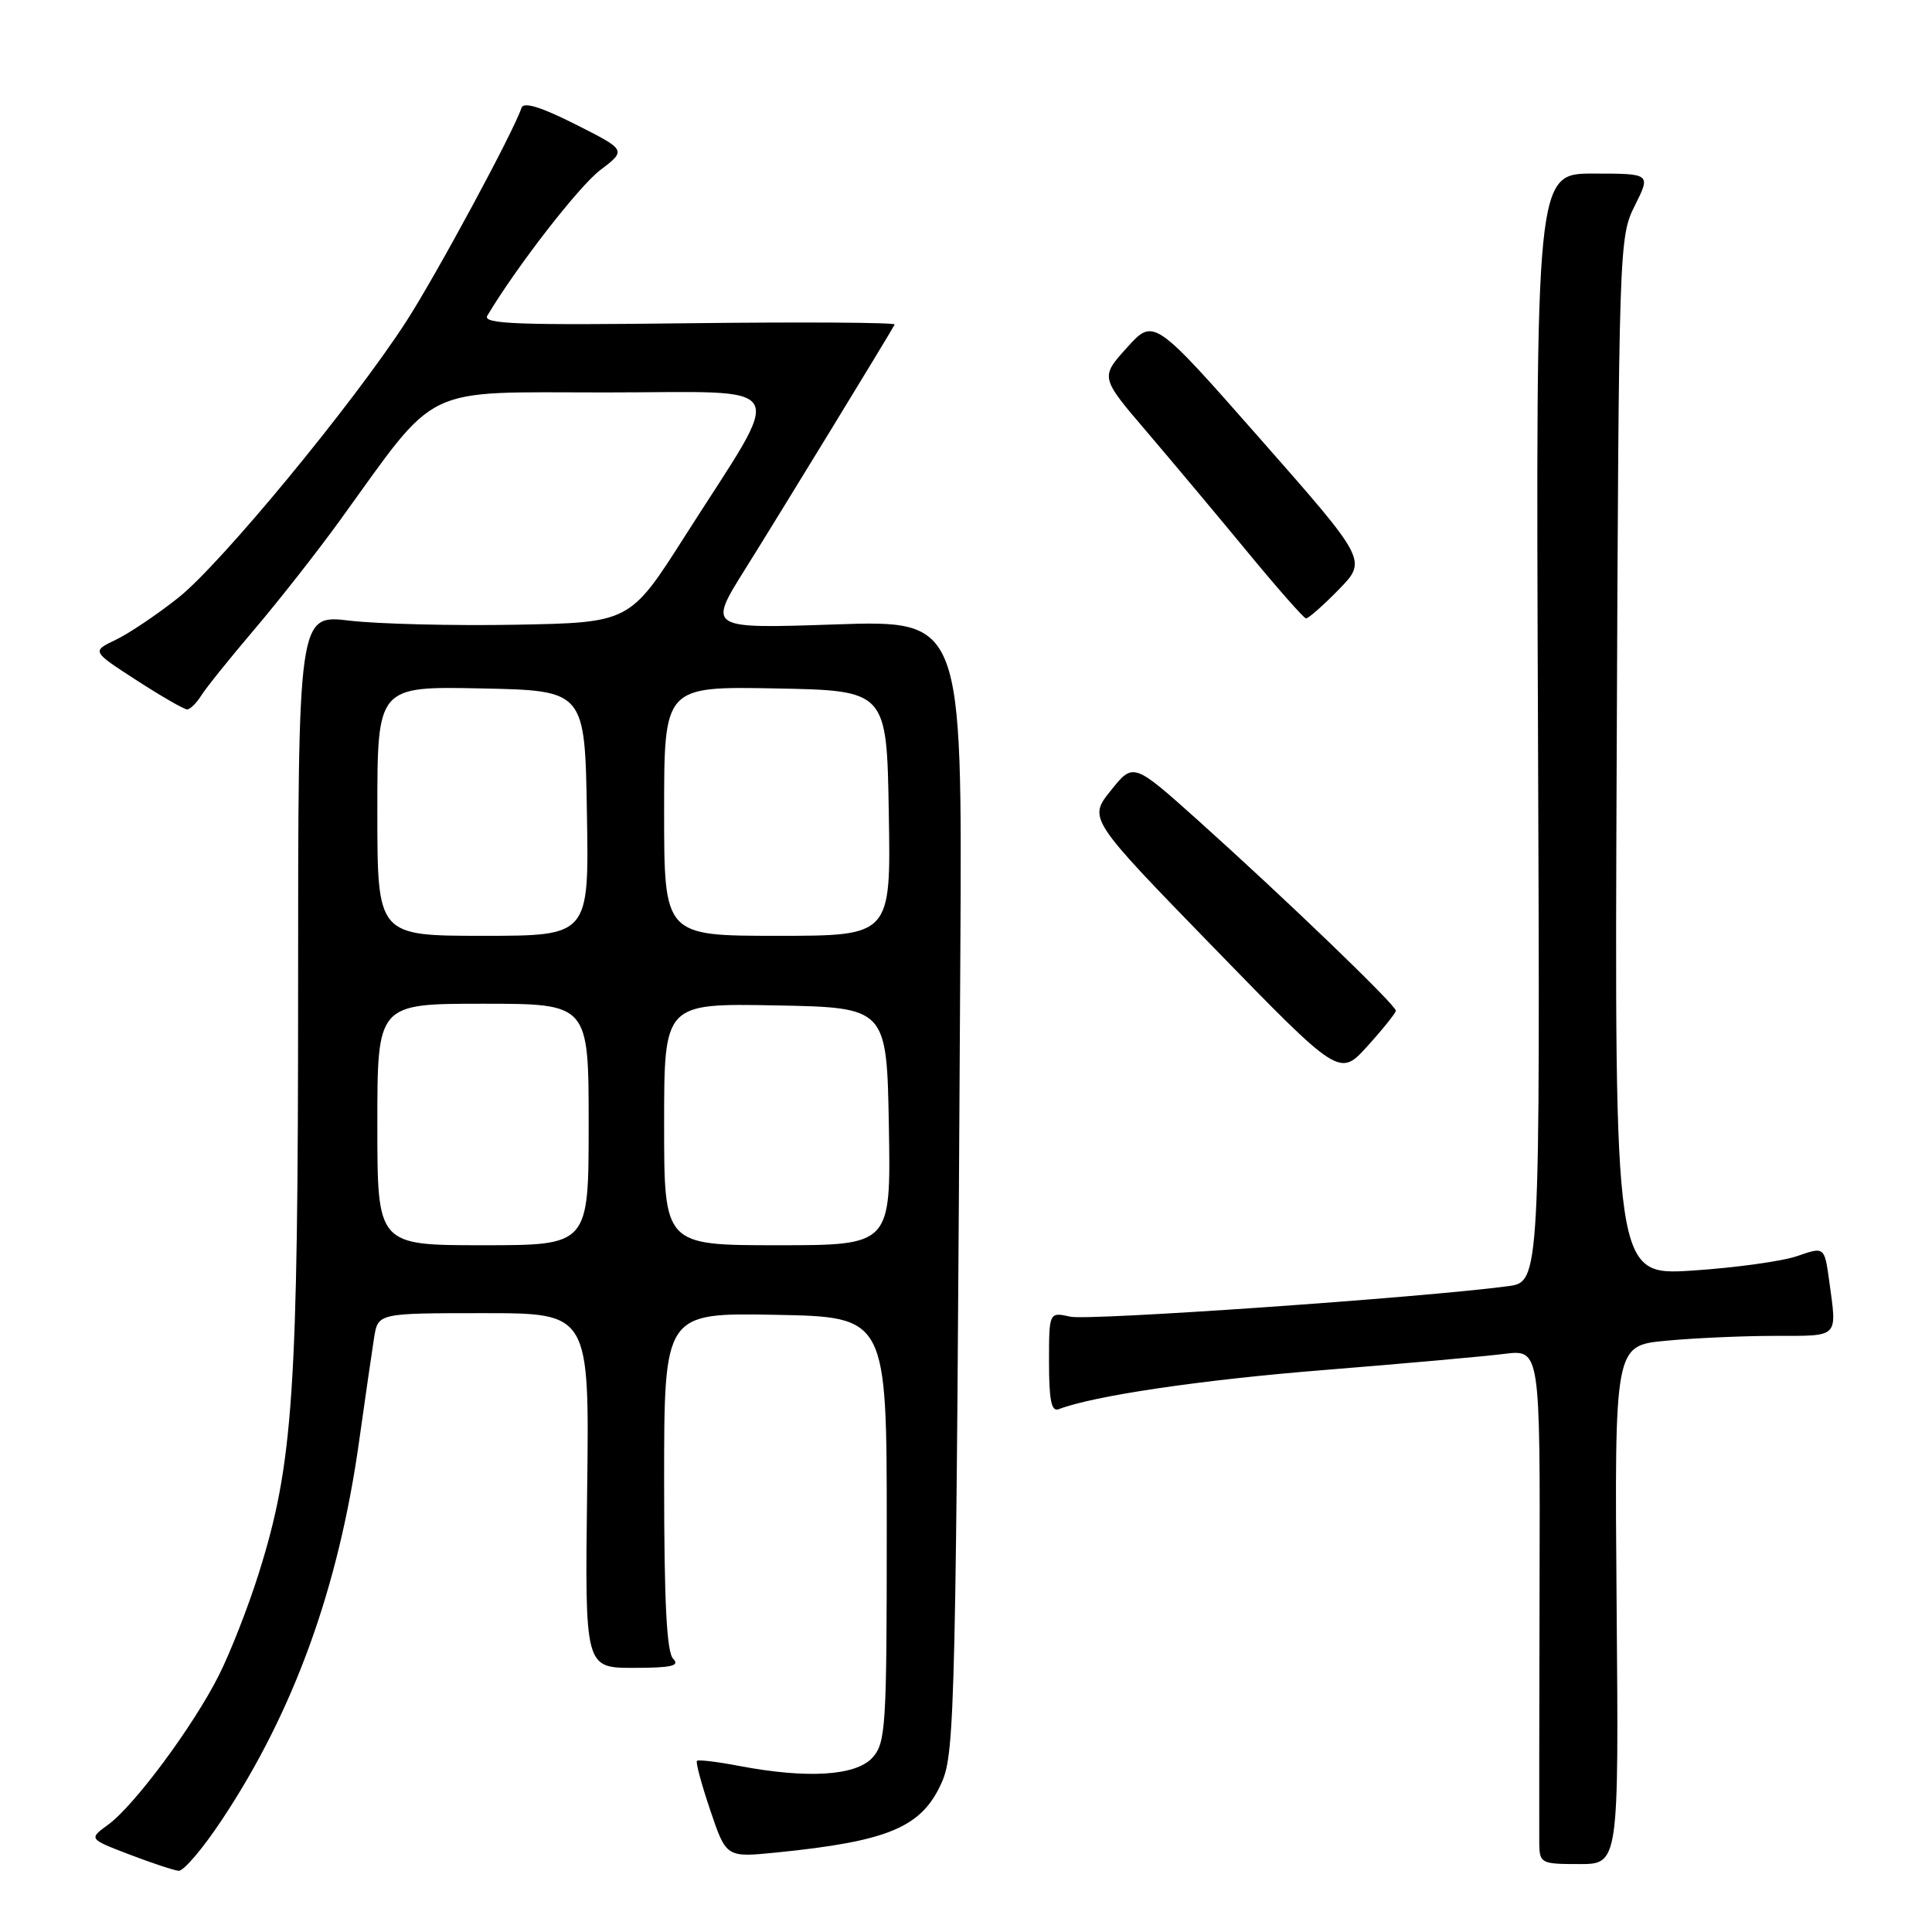 <?xml version="1.0" encoding="UTF-8" standalone="no"?>
<!DOCTYPE svg PUBLIC "-//W3C//DTD SVG 1.1//EN" "http://www.w3.org/Graphics/SVG/1.1/DTD/svg11.dtd" >
<svg xmlns="http://www.w3.org/2000/svg" xmlns:xlink="http://www.w3.org/1999/xlink" version="1.1" viewBox="0 0 256 256">
 <g >
 <path fill="currentColor"
d=" M 29.40 241.14 C 38.90 226.85 44.86 210.43 47.58 191.00 C 48.39 185.22 49.29 179.04 49.57 177.25 C 50.09 174.00 50.09 174.00 64.10 174.00 C 78.10 174.00 78.10 174.00 77.80 197.50 C 77.50 221.00 77.50 221.00 83.95 221.00 C 88.97 221.00 90.13 220.73 89.20 219.80 C 88.34 218.94 88.00 212.31 88.00 196.27 C 88.00 173.95 88.00 173.95 102.75 174.22 C 117.50 174.50 117.50 174.50 117.50 202.65 C 117.50 228.92 117.37 230.93 115.60 232.90 C 113.41 235.31 106.99 235.71 97.97 234.00 C 95.06 233.44 92.53 233.14 92.35 233.32 C 92.16 233.50 92.96 236.46 94.12 239.89 C 96.23 246.13 96.23 246.13 102.86 245.47 C 117.78 243.97 122.16 242.12 124.79 236.17 C 126.54 232.22 126.68 226.22 127.25 126.34 C 127.50 82.17 127.50 82.17 110.65 82.74 C 93.79 83.31 93.79 83.31 98.74 75.41 C 103.22 68.26 117.91 44.22 118.55 43.00 C 118.69 42.73 106.43 42.65 91.29 42.83 C 68.55 43.11 63.92 42.94 64.57 41.83 C 68.45 35.34 76.67 24.73 79.51 22.56 C 83.02 19.89 83.02 19.89 76.26 16.48 C 71.66 14.16 69.37 13.46 69.10 14.29 C 68.07 17.43 57.81 36.44 53.82 42.61 C 46.74 53.56 29.25 74.75 23.63 79.20 C 20.81 81.44 17.07 83.95 15.33 84.78 C 12.15 86.30 12.15 86.30 18.11 90.15 C 21.39 92.27 24.39 94.00 24.79 94.00 C 25.19 94.00 26.03 93.18 26.66 92.17 C 27.29 91.16 30.45 87.23 33.69 83.42 C 36.93 79.61 42.03 73.12 45.01 69.00 C 58.26 50.68 55.54 52.00 80.18 52.00 C 105.34 52.00 104.19 49.94 90.78 71.00 C 83.46 82.50 83.46 82.50 68.30 82.78 C 59.97 82.93 50.08 82.68 46.32 82.24 C 39.50 81.42 39.50 81.42 39.50 130.96 C 39.50 184.57 38.87 193.92 34.28 208.50 C 32.90 212.90 30.52 218.98 28.99 222.01 C 25.59 228.75 17.81 239.24 14.33 241.78 C 11.75 243.66 11.75 243.66 17.12 245.72 C 20.08 246.85 23.03 247.83 23.67 247.89 C 24.32 247.95 26.90 244.92 29.40 241.14 Z  M 214.21 212.65 C 213.93 178.30 213.93 178.30 220.71 177.66 C 224.45 177.30 230.99 177.01 235.25 177.01 C 243.78 177.00 243.42 177.37 242.38 169.73 C 241.75 165.18 241.75 165.18 238.13 166.44 C 236.13 167.13 229.87 167.99 224.22 168.36 C 213.93 169.01 213.93 169.01 214.22 100.26 C 214.50 32.44 214.53 31.44 216.62 27.25 C 218.75 23.00 218.75 23.00 211.12 23.00 C 203.50 23.00 203.50 23.00 203.79 96.43 C 204.08 169.86 204.08 169.86 199.79 170.43 C 188.33 171.95 144.34 175.01 141.84 174.47 C 139.00 173.84 139.00 173.84 139.00 180.53 C 139.00 185.53 139.32 187.09 140.27 186.73 C 144.92 184.94 159.21 182.83 175.50 181.53 C 185.95 180.69 196.65 179.73 199.29 179.40 C 204.08 178.80 204.08 178.80 204.00 210.15 C 203.96 227.39 203.94 242.74 203.96 244.25 C 204.00 246.90 204.20 247.00 209.25 247.00 C 214.50 247.00 214.50 247.00 214.21 212.65 Z  M 184.96 133.93 C 185.01 133.22 170.31 119.08 158.81 108.76 C 150.17 101.02 150.17 101.02 147.19 104.75 C 144.20 108.47 144.20 108.47 160.85 125.59 C 177.50 142.71 177.50 142.71 181.21 138.60 C 183.25 136.35 184.93 134.24 184.96 133.93 Z  M 177.38 78.13 C 181.16 74.26 181.16 74.26 167.02 58.19 C 152.88 42.13 152.88 42.13 149.33 46.06 C 145.78 49.99 145.78 49.99 151.98 57.24 C 155.38 61.23 161.40 68.41 165.34 73.19 C 169.28 77.97 172.75 81.91 173.05 81.94 C 173.35 81.97 175.30 80.26 177.38 78.13 Z  M 50.00 149.00 C 50.00 133.00 50.00 133.00 64.00 133.00 C 78.00 133.00 78.00 133.00 78.00 149.00 C 78.00 165.00 78.00 165.00 64.00 165.00 C 50.00 165.00 50.00 165.00 50.00 149.00 Z  M 88.00 148.97 C 88.00 132.95 88.00 132.95 102.75 133.22 C 117.50 133.50 117.50 133.50 117.78 149.25 C 118.05 165.00 118.05 165.00 103.03 165.00 C 88.00 165.00 88.00 165.00 88.00 148.97 Z  M 50.00 107.47 C 50.00 90.94 50.00 90.94 63.75 91.22 C 77.50 91.50 77.50 91.50 77.77 107.75 C 78.05 124.00 78.05 124.00 64.02 124.00 C 50.00 124.00 50.00 124.00 50.00 107.47 Z  M 88.00 107.47 C 88.00 90.95 88.00 90.95 102.75 91.22 C 117.50 91.50 117.50 91.50 117.77 107.75 C 118.05 124.00 118.05 124.00 103.02 124.00 C 88.00 124.00 88.00 124.00 88.00 107.47 Z "/>
</g>
</svg>